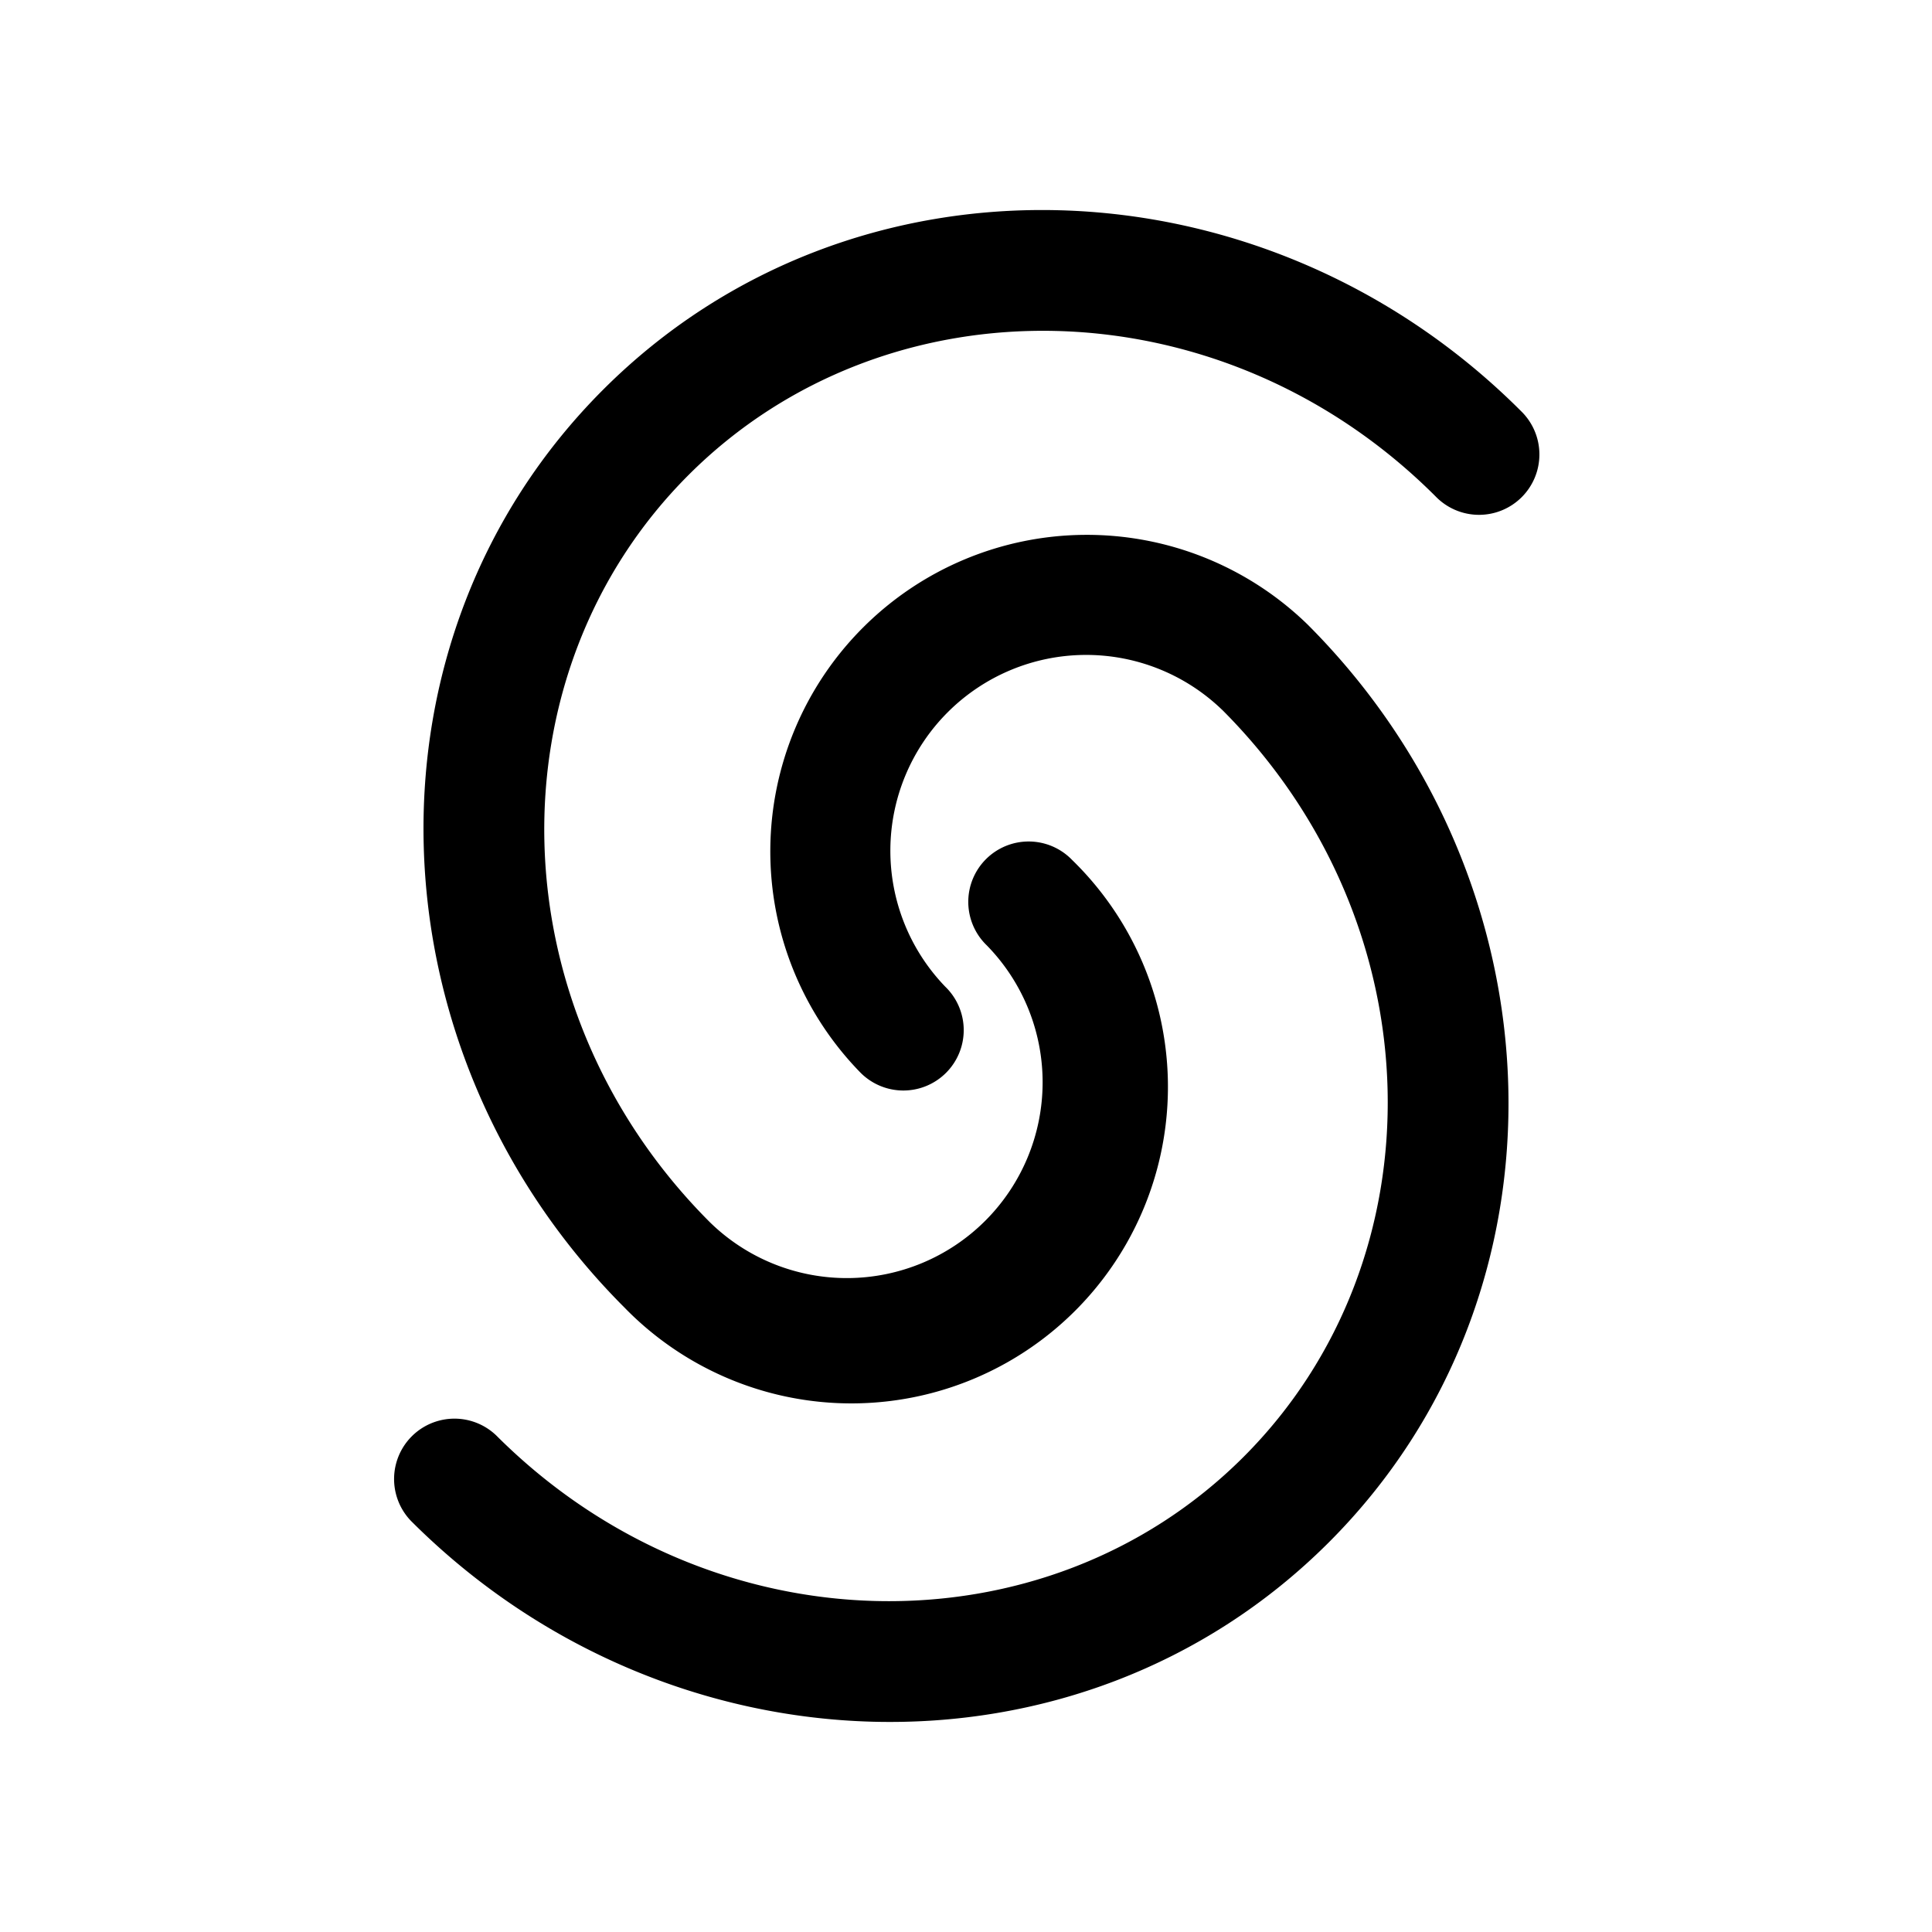 <svg width="32" height="32" fill="none" xmlns="http://www.w3.org/2000/svg"><path d="M11.757 20.243c-3.549-3.55-3.639-9.089-.353-12.375 3.286-3.285 8.825-3.196 12.374.354a1 1 0 1 0 1.414-1.414C20.932 2.546 14.124 2.32 9.99 6.454c-4.133 4.133-3.908 10.937.348 15.198l.005.005a5.243 5.243 0 1 0 7.414-7.414 1 1 0 1 0-1.414 1.414 3.243 3.243 0 0 1-4.582 4.59l-.004-.004Z" fill="#000"/><path d="M15.657 16.343a3.243 3.243 0 0 1 4.581-4.59l.005.004c3.549 3.55 3.639 9.089.353 12.375-3.286 3.285-8.825 3.195-12.374-.354a1 1 0 0 0-1.414 1.414c4.26 4.261 11.068 4.488 15.202.354 4.133-4.133 3.908-10.936-.348-15.198l-.005-.005a5.243 5.243 0 0 0-7.414 7.414 1 1 0 1 0 1.414-1.414Z" fill="#000"/></svg>